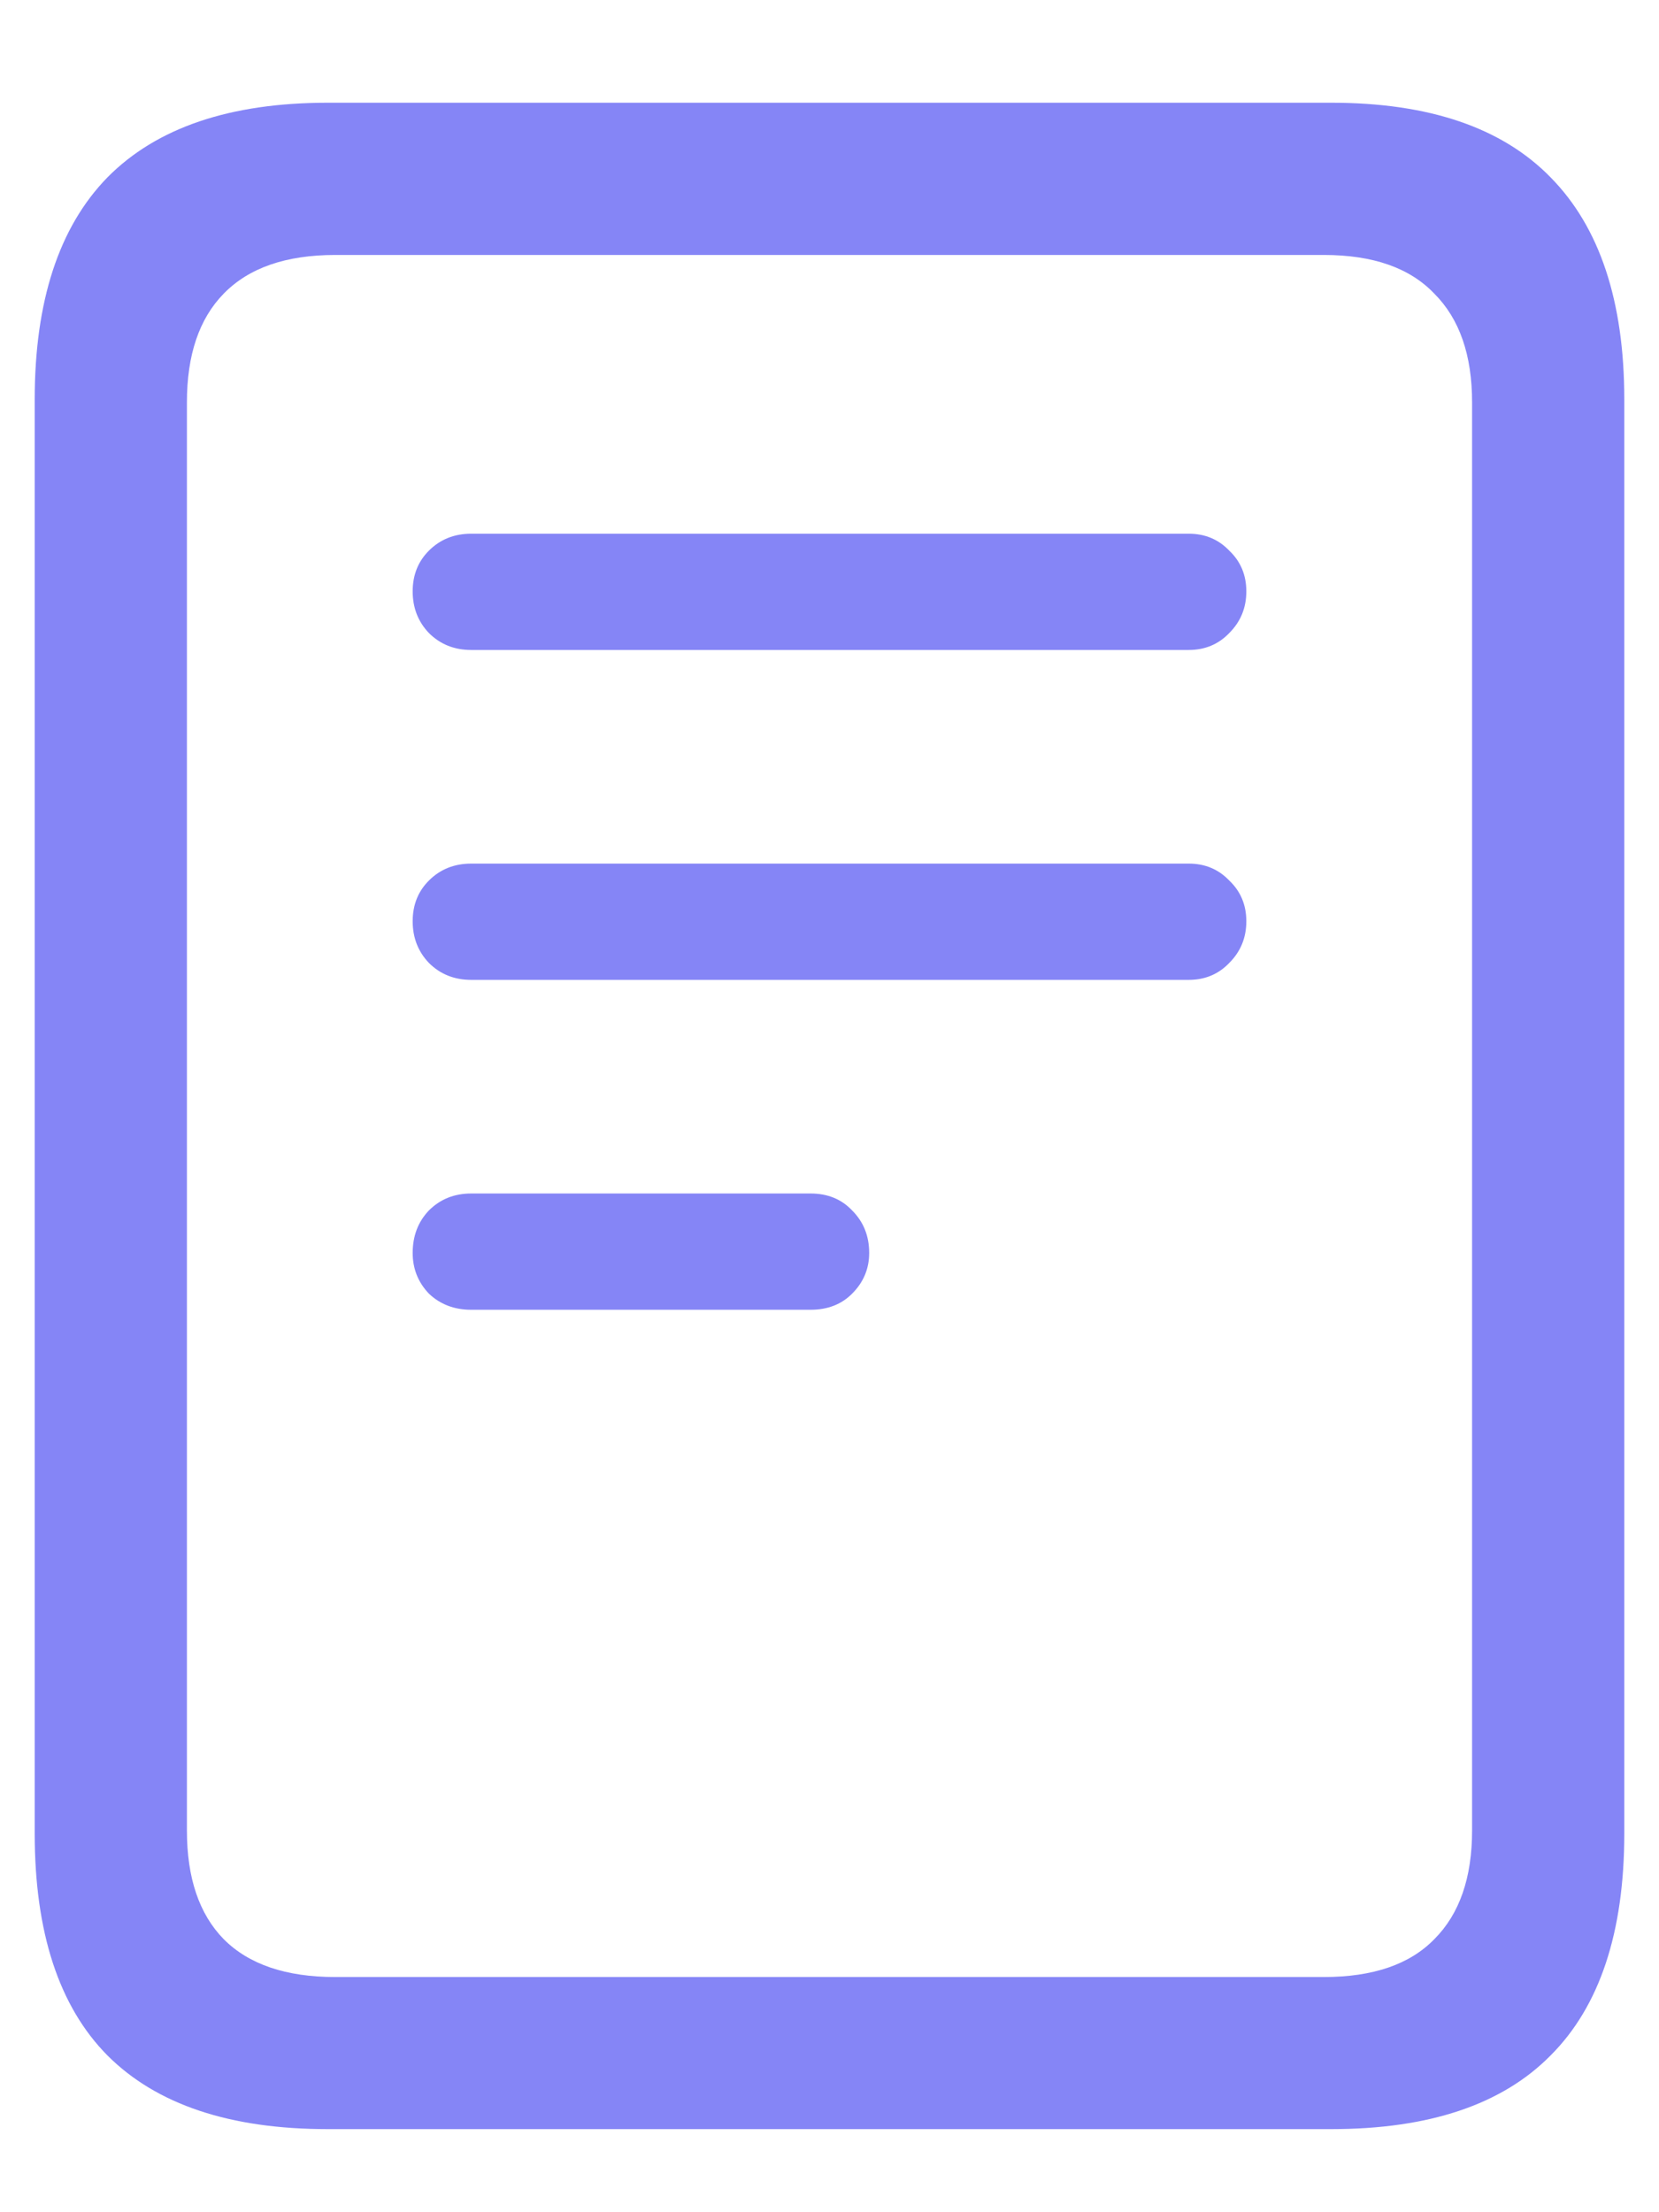 <svg viewBox="0 0 12 16" fill="none" xmlns="http://www.w3.org/2000/svg">
  <path
    d="M3.409 4.701C3.286 4.701 3.184 4.66 3.102 4.578C3.024 4.496 2.985 4.396 2.985 4.277C2.985 4.159 3.024 4.061 3.102 3.983C3.184 3.901 3.286 3.86 3.409 3.86H8.598C8.716 3.86 8.814 3.901 8.892 3.983C8.974 4.061 9.015 4.159 9.015 4.277C9.015 4.396 8.974 4.496 8.892 4.578C8.814 4.66 8.716 4.701 8.598 4.701H3.409ZM3.409 7.087C3.286 7.087 3.184 7.046 3.102 6.964C3.024 6.882 2.985 6.782 2.985 6.663C2.985 6.545 3.024 6.447 3.102 6.369C3.184 6.287 3.286 6.246 3.409 6.246H8.598C8.716 6.246 8.814 6.287 8.892 6.369C8.974 6.447 9.015 6.545 9.015 6.663C9.015 6.782 8.974 6.882 8.892 6.964C8.814 7.046 8.716 7.087 8.598 7.087H3.409ZM3.409 9.473C3.286 9.473 3.184 9.434 3.102 9.356C3.024 9.274 2.985 9.176 2.985 9.062C2.985 8.939 3.024 8.837 3.102 8.755C3.184 8.673 3.286 8.632 3.409 8.632H5.863C5.986 8.632 6.087 8.673 6.164 8.755C6.246 8.837 6.287 8.939 6.287 9.062C6.287 9.176 6.246 9.274 6.164 9.356C6.087 9.434 5.986 9.473 5.863 9.473H3.409ZM0.251 13.26V2.89C0.251 2.179 0.426 1.643 0.777 1.283C1.133 0.923 1.664 0.743 2.37 0.743H9.63C10.336 0.743 10.865 0.923 11.216 1.283C11.571 1.643 11.749 2.179 11.749 2.89V13.26C11.749 13.975 11.571 14.511 11.216 14.866C10.865 15.222 10.336 15.399 9.63 15.399H2.37C1.664 15.399 1.133 15.222 0.777 14.866C0.426 14.511 0.251 13.975 0.251 13.26ZM1.352 13.239C1.352 13.581 1.44 13.843 1.618 14.025C1.8 14.208 2.069 14.299 2.425 14.299H9.575C9.931 14.299 10.197 14.208 10.375 14.025C10.557 13.843 10.648 13.581 10.648 13.239V2.91C10.648 2.568 10.557 2.306 10.375 2.124C10.197 1.937 9.931 1.844 9.575 1.844H2.425C2.069 1.844 1.8 1.937 1.618 2.124C1.44 2.306 1.352 2.568 1.352 2.91V13.239Z"
    fill="#8585F6"
  />
</svg>
